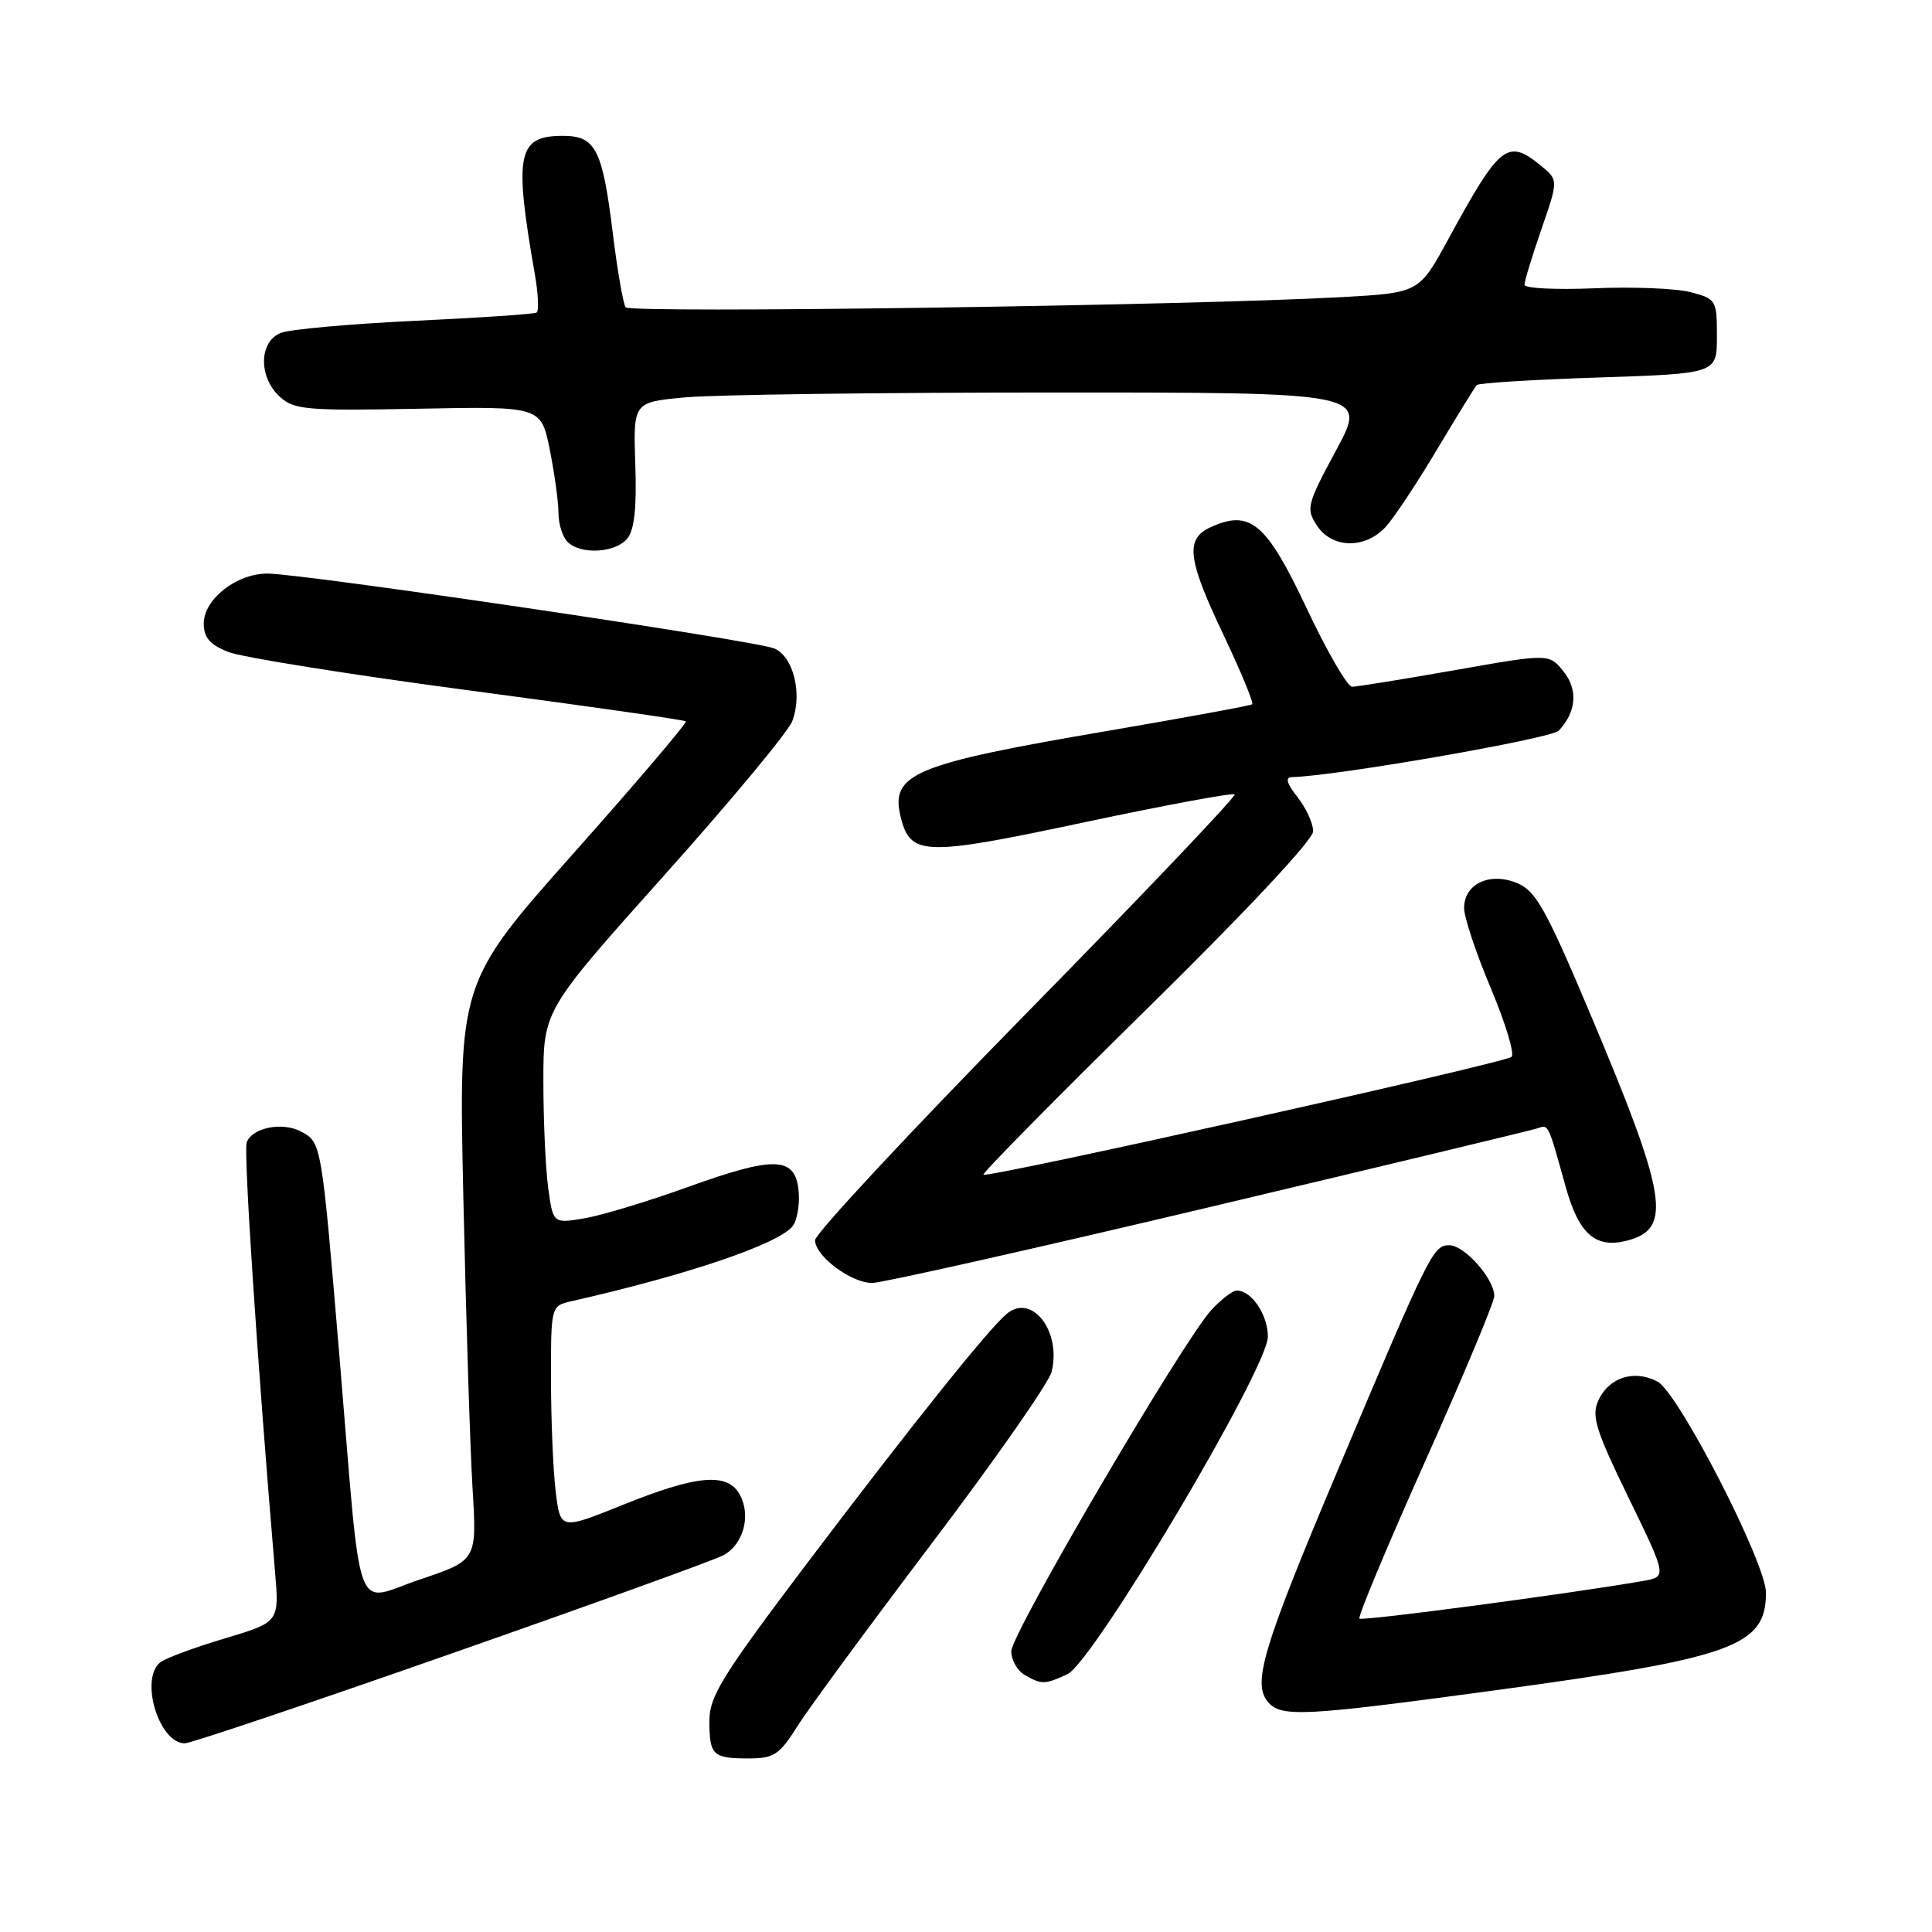 <?xml version="1.0" encoding="UTF-8" standalone="no"?>
<!DOCTYPE svg PUBLIC "-//W3C//DTD SVG 1.1//EN" "http://www.w3.org/Graphics/SVG/1.1/DTD/svg11.dtd" >
<svg xmlns="http://www.w3.org/2000/svg" xmlns:xlink="http://www.w3.org/1999/xlink" version="1.1" viewBox="0 0 256 256">
 <g >
 <path fill="currentColor"
d=" M 105.65 228.75 C 107.12 226.41 115.16 215.48 123.50 204.46 C 131.85 193.43 138.98 183.23 139.34 181.78 C 140.68 176.43 136.74 171.31 133.41 174.08 C 130.98 176.09 120.78 188.85 106.76 207.38 C 95.76 221.95 94.00 224.78 94.00 227.97 C 94.00 232.58 94.43 233.00 99.15 233.00 C 102.56 233.00 103.26 232.54 105.65 228.75 Z  M 59.77 219.12 C 78.42 212.59 94.64 206.73 95.83 206.09 C 98.49 204.67 99.54 200.88 98.05 198.09 C 96.44 195.08 92.42 195.42 82.61 199.37 C 74.25 202.74 74.25 202.74 73.63 197.62 C 73.29 194.80 73.01 188.12 73.01 182.77 C 73.00 173.04 73.00 173.04 75.75 172.41 C 91.03 168.95 103.02 164.89 105.00 162.51 C 105.62 161.75 105.99 159.64 105.82 157.82 C 105.38 153.21 102.68 153.12 90.99 157.34 C 85.77 159.22 79.65 161.07 77.39 161.44 C 73.29 162.13 73.29 162.13 72.64 157.42 C 72.29 154.84 72.00 148.48 72.00 143.30 C 72.00 133.88 72.00 133.88 88.00 116.00 C 96.80 106.17 104.44 96.97 104.98 95.56 C 106.35 91.95 105.14 87.01 102.61 85.93 C 100.14 84.87 40.09 76.00 35.43 76.00 C 31.33 76.00 27.00 79.40 27.00 82.62 C 27.00 84.49 27.80 85.42 30.25 86.39 C 32.04 87.09 46.32 89.38 62.00 91.46 C 77.68 93.54 90.67 95.39 90.87 95.58 C 91.08 95.76 84.39 103.63 76.00 113.06 C 60.76 130.21 60.76 130.21 61.40 158.85 C 61.75 174.61 62.29 191.83 62.61 197.13 C 63.20 206.75 63.20 206.75 55.67 209.28 C 46.75 212.28 47.98 215.68 45.00 180.00 C 42.60 151.39 42.61 151.39 39.90 149.94 C 37.43 148.62 33.44 149.41 32.69 151.36 C 32.25 152.52 34.10 180.57 36.44 208.22 C 37.01 214.94 37.01 214.94 29.75 217.11 C 25.76 218.30 21.94 219.72 21.25 220.26 C 18.47 222.45 21.05 231.00 24.49 231.00 C 25.25 231.00 41.13 225.66 59.77 219.12 Z  M 198.15 223.97 C 229.71 219.68 234.00 218.13 234.00 211.04 C 234.00 207.10 222.42 184.56 219.63 183.07 C 216.56 181.43 213.18 182.51 211.79 185.57 C 210.85 187.63 211.42 189.46 215.79 198.45 C 220.89 208.93 220.89 208.93 217.69 209.49 C 207.83 211.20 180.49 214.83 180.13 214.47 C 179.90 214.23 183.82 204.85 188.85 193.61 C 193.88 182.37 198.00 172.53 198.00 171.73 C 198.00 169.45 194.05 165.00 192.04 165.00 C 189.89 165.00 189.43 165.94 177.05 195.31 C 167.34 218.34 165.94 223.02 167.99 225.49 C 169.72 227.58 172.64 227.43 198.15 223.97 Z  M 141.42 221.85 C 144.85 220.29 168.00 181.32 168.00 177.11 C 168.00 174.21 165.83 171.00 163.88 171.00 C 163.34 171.00 161.83 172.16 160.52 173.57 C 156.79 177.60 134.00 216.46 134.00 218.80 C 134.00 219.96 134.79 221.36 135.75 221.92 C 138.00 223.23 138.41 223.23 141.42 221.85 Z  M 160.19 159.97 C 183.46 154.45 203.08 149.74 203.79 149.49 C 205.19 148.99 205.14 148.89 207.45 157.23 C 209.19 163.49 211.38 165.44 215.51 164.41 C 221.67 162.86 220.98 158.63 210.46 133.74 C 204.83 120.42 203.48 118.03 201.04 117.02 C 197.40 115.51 194.00 117.11 194.00 120.32 C 194.00 121.55 195.59 126.33 197.54 130.94 C 199.48 135.56 200.72 139.65 200.29 140.04 C 199.38 140.86 130.82 156.15 130.31 155.65 C 130.13 155.46 139.88 145.57 151.99 133.67 C 165.17 120.71 174.00 111.27 174.00 110.15 C 174.00 109.11 173.07 107.08 171.93 105.63 C 170.50 103.81 170.26 102.99 171.18 102.97 C 176.86 102.86 205.55 97.87 206.54 96.82 C 208.89 94.33 209.12 91.37 207.15 88.94 C 205.25 86.60 205.25 86.60 192.76 88.80 C 185.89 90.01 179.76 91.00 179.15 91.00 C 178.54 91.00 175.82 86.29 173.11 80.54 C 167.80 69.28 165.65 67.47 160.43 69.85 C 157.01 71.41 157.32 74.05 162.17 84.23 C 164.46 89.06 166.14 93.15 165.92 93.32 C 165.69 93.50 157.14 95.07 146.92 96.82 C 120.95 101.25 117.91 102.52 119.36 108.32 C 120.65 113.42 122.46 113.47 143.63 108.97 C 154.37 106.69 163.35 105.02 163.60 105.26 C 163.84 105.50 151.43 118.55 136.02 134.25 C 120.61 149.95 108.00 163.49 108.00 164.33 C 108.00 166.43 112.77 170.00 115.57 170.00 C 116.84 170.00 136.92 165.49 160.19 159.97 Z  M 83.11 71.37 C 84.06 70.22 84.38 67.31 84.18 61.52 C 83.91 53.30 83.91 53.30 90.70 52.66 C 94.44 52.30 116.33 52.01 139.34 52.01 C 181.17 52.00 181.17 52.00 177.06 59.63 C 173.17 66.85 173.03 67.39 174.49 69.63 C 176.52 72.72 180.95 72.78 183.67 69.75 C 184.78 68.51 187.83 63.90 190.45 59.50 C 193.08 55.10 195.43 51.28 195.68 51.02 C 195.93 50.75 203.19 50.30 211.82 50.02 C 227.50 49.50 227.50 49.50 227.50 44.56 C 227.50 39.76 227.40 39.60 224.00 38.71 C 222.07 38.21 216.34 37.98 211.25 38.20 C 206.16 38.41 202.00 38.21 202.00 37.73 C 202.00 37.26 203.01 33.94 204.25 30.36 C 206.50 23.85 206.50 23.85 204.14 21.92 C 199.75 18.35 198.75 19.14 191.93 31.65 C 188.04 38.80 188.04 38.80 177.77 39.37 C 157.59 40.49 83.49 41.54 82.90 40.72 C 82.58 40.26 81.81 35.88 81.21 30.98 C 79.83 19.76 78.93 18.00 74.59 18.00 C 68.56 18.00 68.08 20.38 70.86 36.29 C 71.32 38.92 71.43 41.23 71.10 41.42 C 70.77 41.62 63.53 42.11 55.00 42.51 C 46.47 42.91 38.49 43.63 37.25 44.10 C 34.30 45.22 34.21 49.97 37.09 52.58 C 38.98 54.30 40.64 54.44 55.43 54.16 C 71.69 53.84 71.69 53.84 72.85 59.59 C 73.48 62.75 74.00 66.52 74.00 67.97 C 74.00 69.42 74.54 71.14 75.20 71.80 C 76.93 73.53 81.53 73.28 83.11 71.37 Z "/>
</g>
</svg>